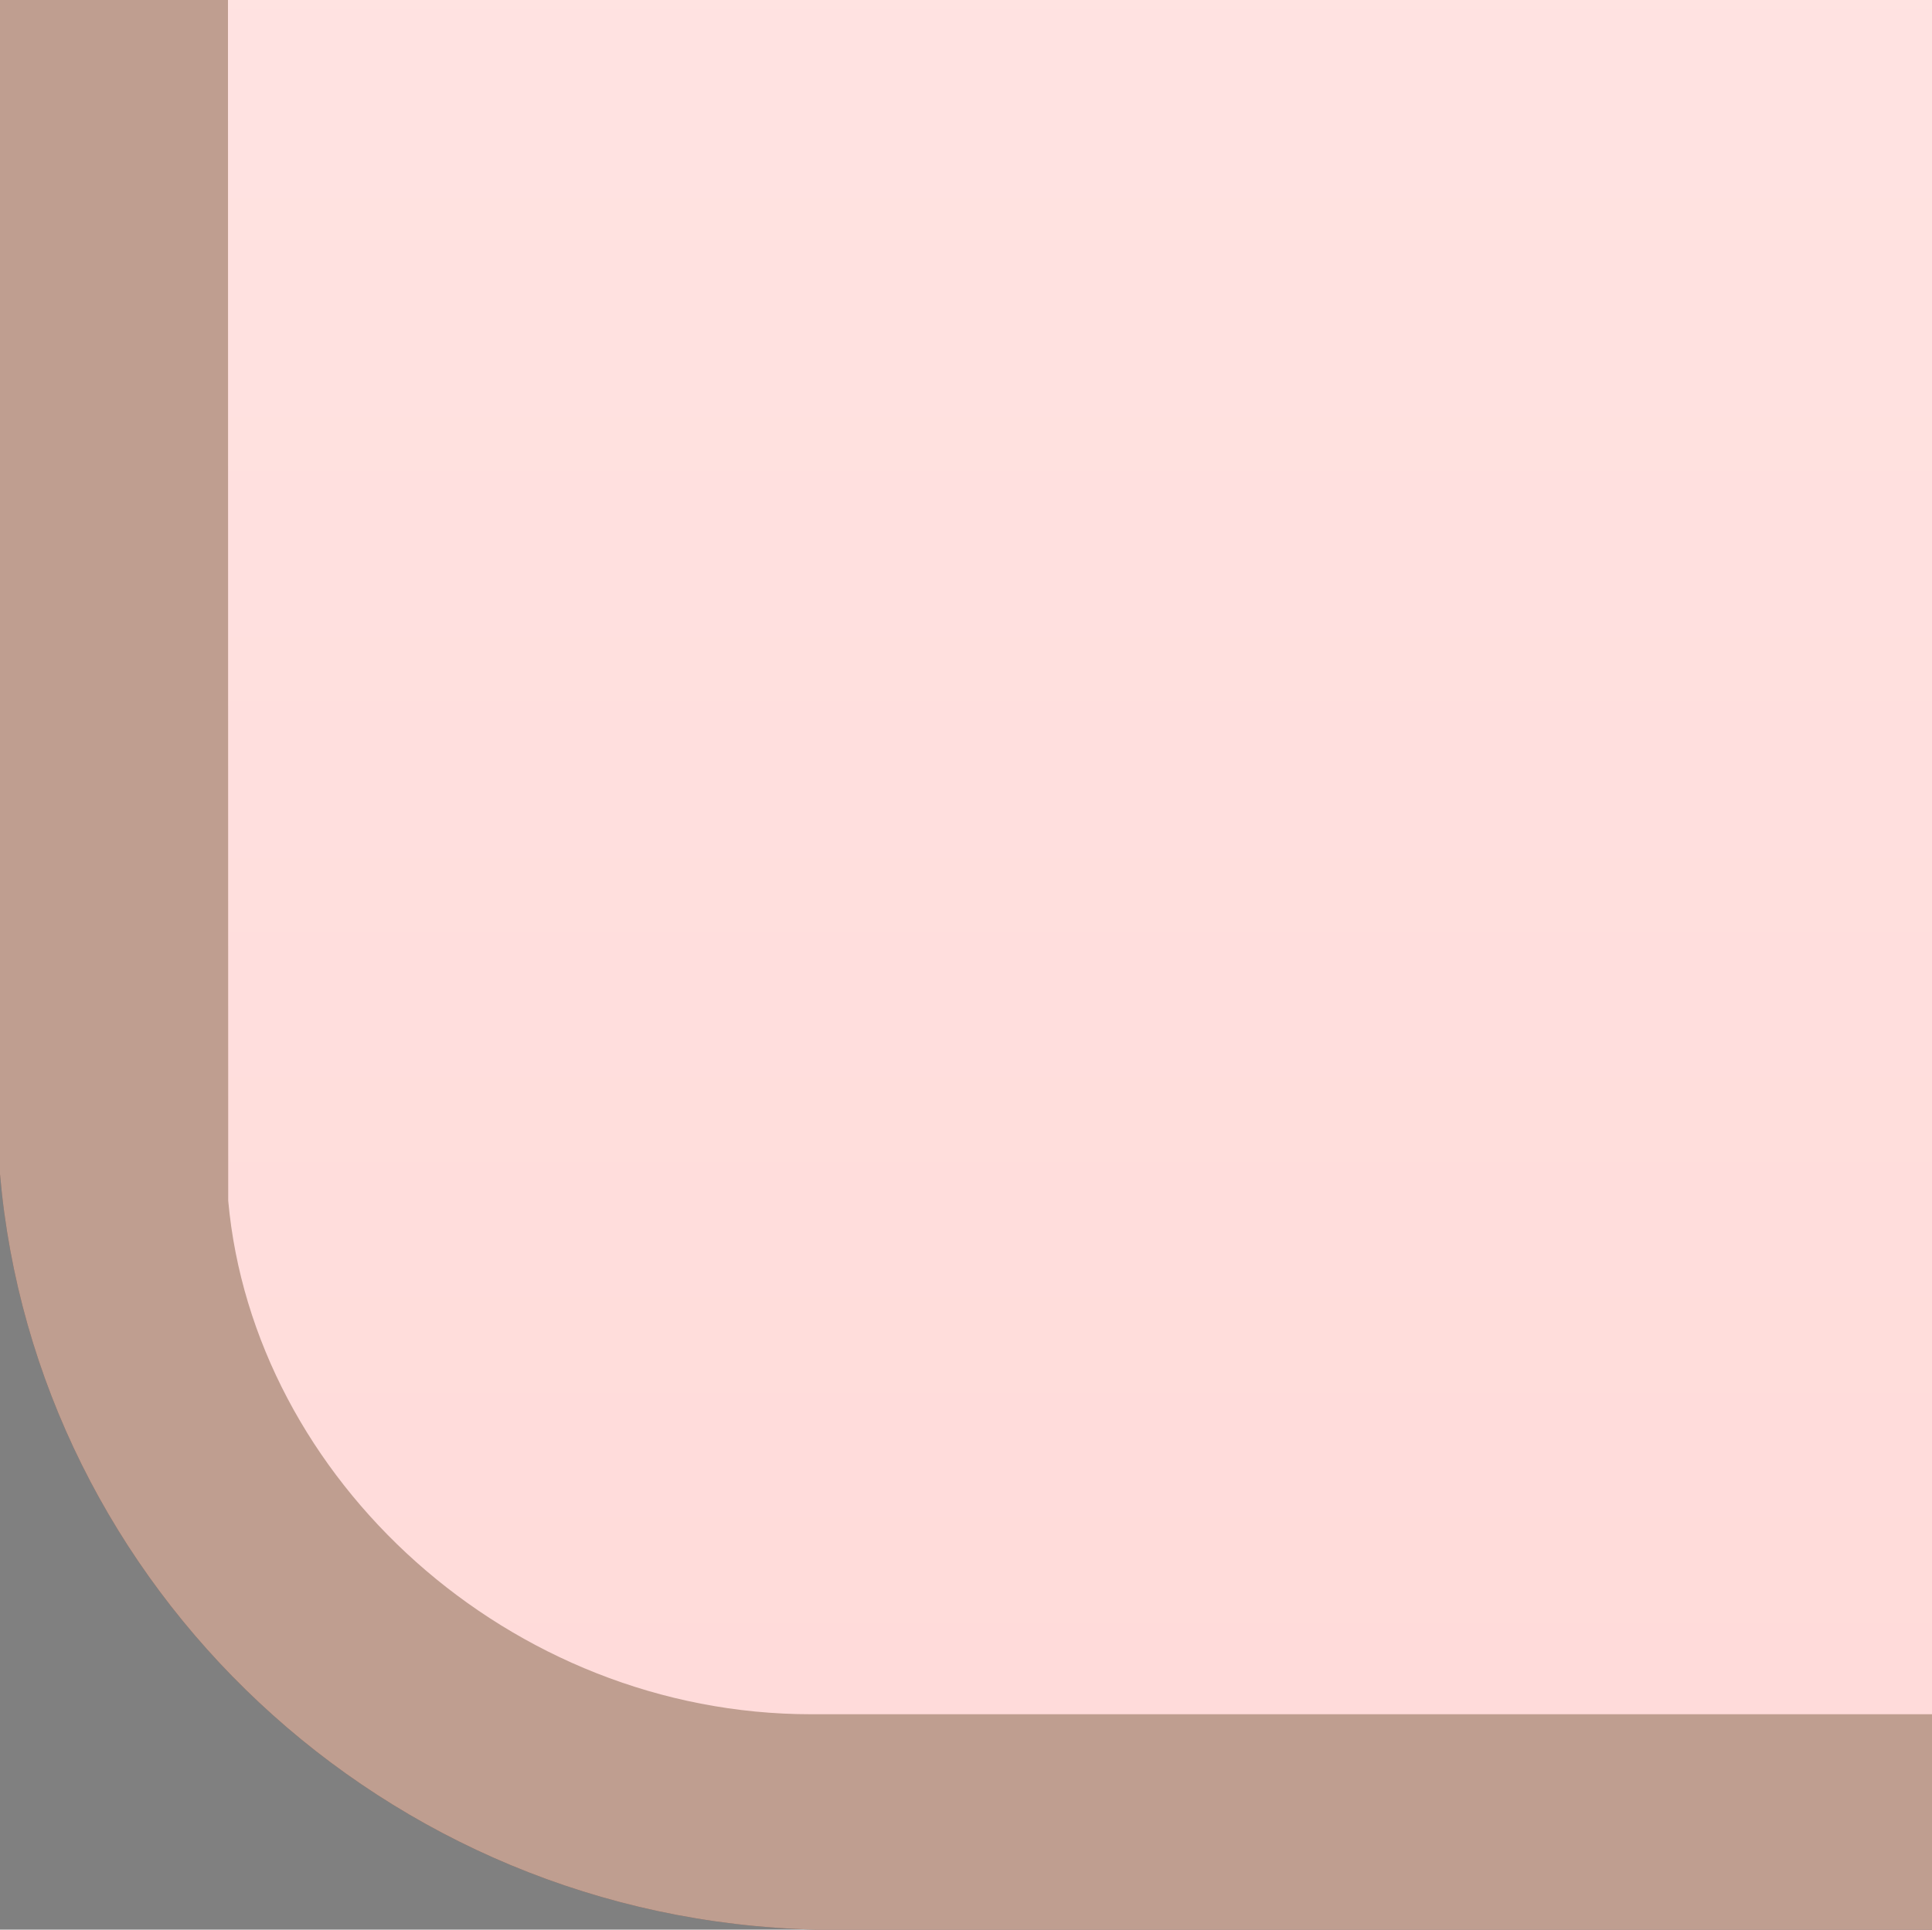 <?xml version="1.0" encoding="UTF-8"?>
<svg xmlns="http://www.w3.org/2000/svg" xmlns:xlink="http://www.w3.org/1999/xlink" contentScriptType="text/ecmascript" width="8" baseProfile="tiny" zoomAndPan="magnify" contentStyleType="text/css" viewBox="-163.473 25.42 8 7.992" height="7.992" preserveAspectRatio="xMidYMid meet" version="1.1">
    <rect x="-163.473" y="25.42" width="8" height="7.992" fill="#808080" stroke="none"/>
    <path fill="#7f3c21" d="M -163.473 25.42 L -163.473 30.283 C -163.325 31.99 -161.885 33.369 -160.096 33.412 L -155.473 33.412 L -155.473 25.42 L -163.473 25.42 z "/>
    <linearGradient x1="-159.001" y1="2.742" x2="-159.001" gradientUnits="userSpaceOnUse" y2="42.427" xlink:type="simple" xlink:actuate="onLoad" id="XMLID_2_" xlink:show="other">
        <stop stop-color="#fff5f5" offset="0"/>
        <stop stop-color="#ffa29e" offset="1"/>
    </linearGradient>
    <path fill="url(#XMLID_2_)" d="M -162.529 25.42 L -162.528 30.393 C -162.424 31.547 -161.362 32.52 -160.114 32.52 L -155.473 32.52 L -155.473 25.42 L -162.529 25.42 z "/>
    <path fill="#ffffff" d="M -163.473 25.42 L -163.473 30.283 C -163.325 31.99 -161.885 33.369 -160.096 33.412 L -155.473 33.412 L -155.473 25.42 L -163.473 25.42 z " fill-opacity="0.5" stroke-opacity="0.5"/>
</svg>
